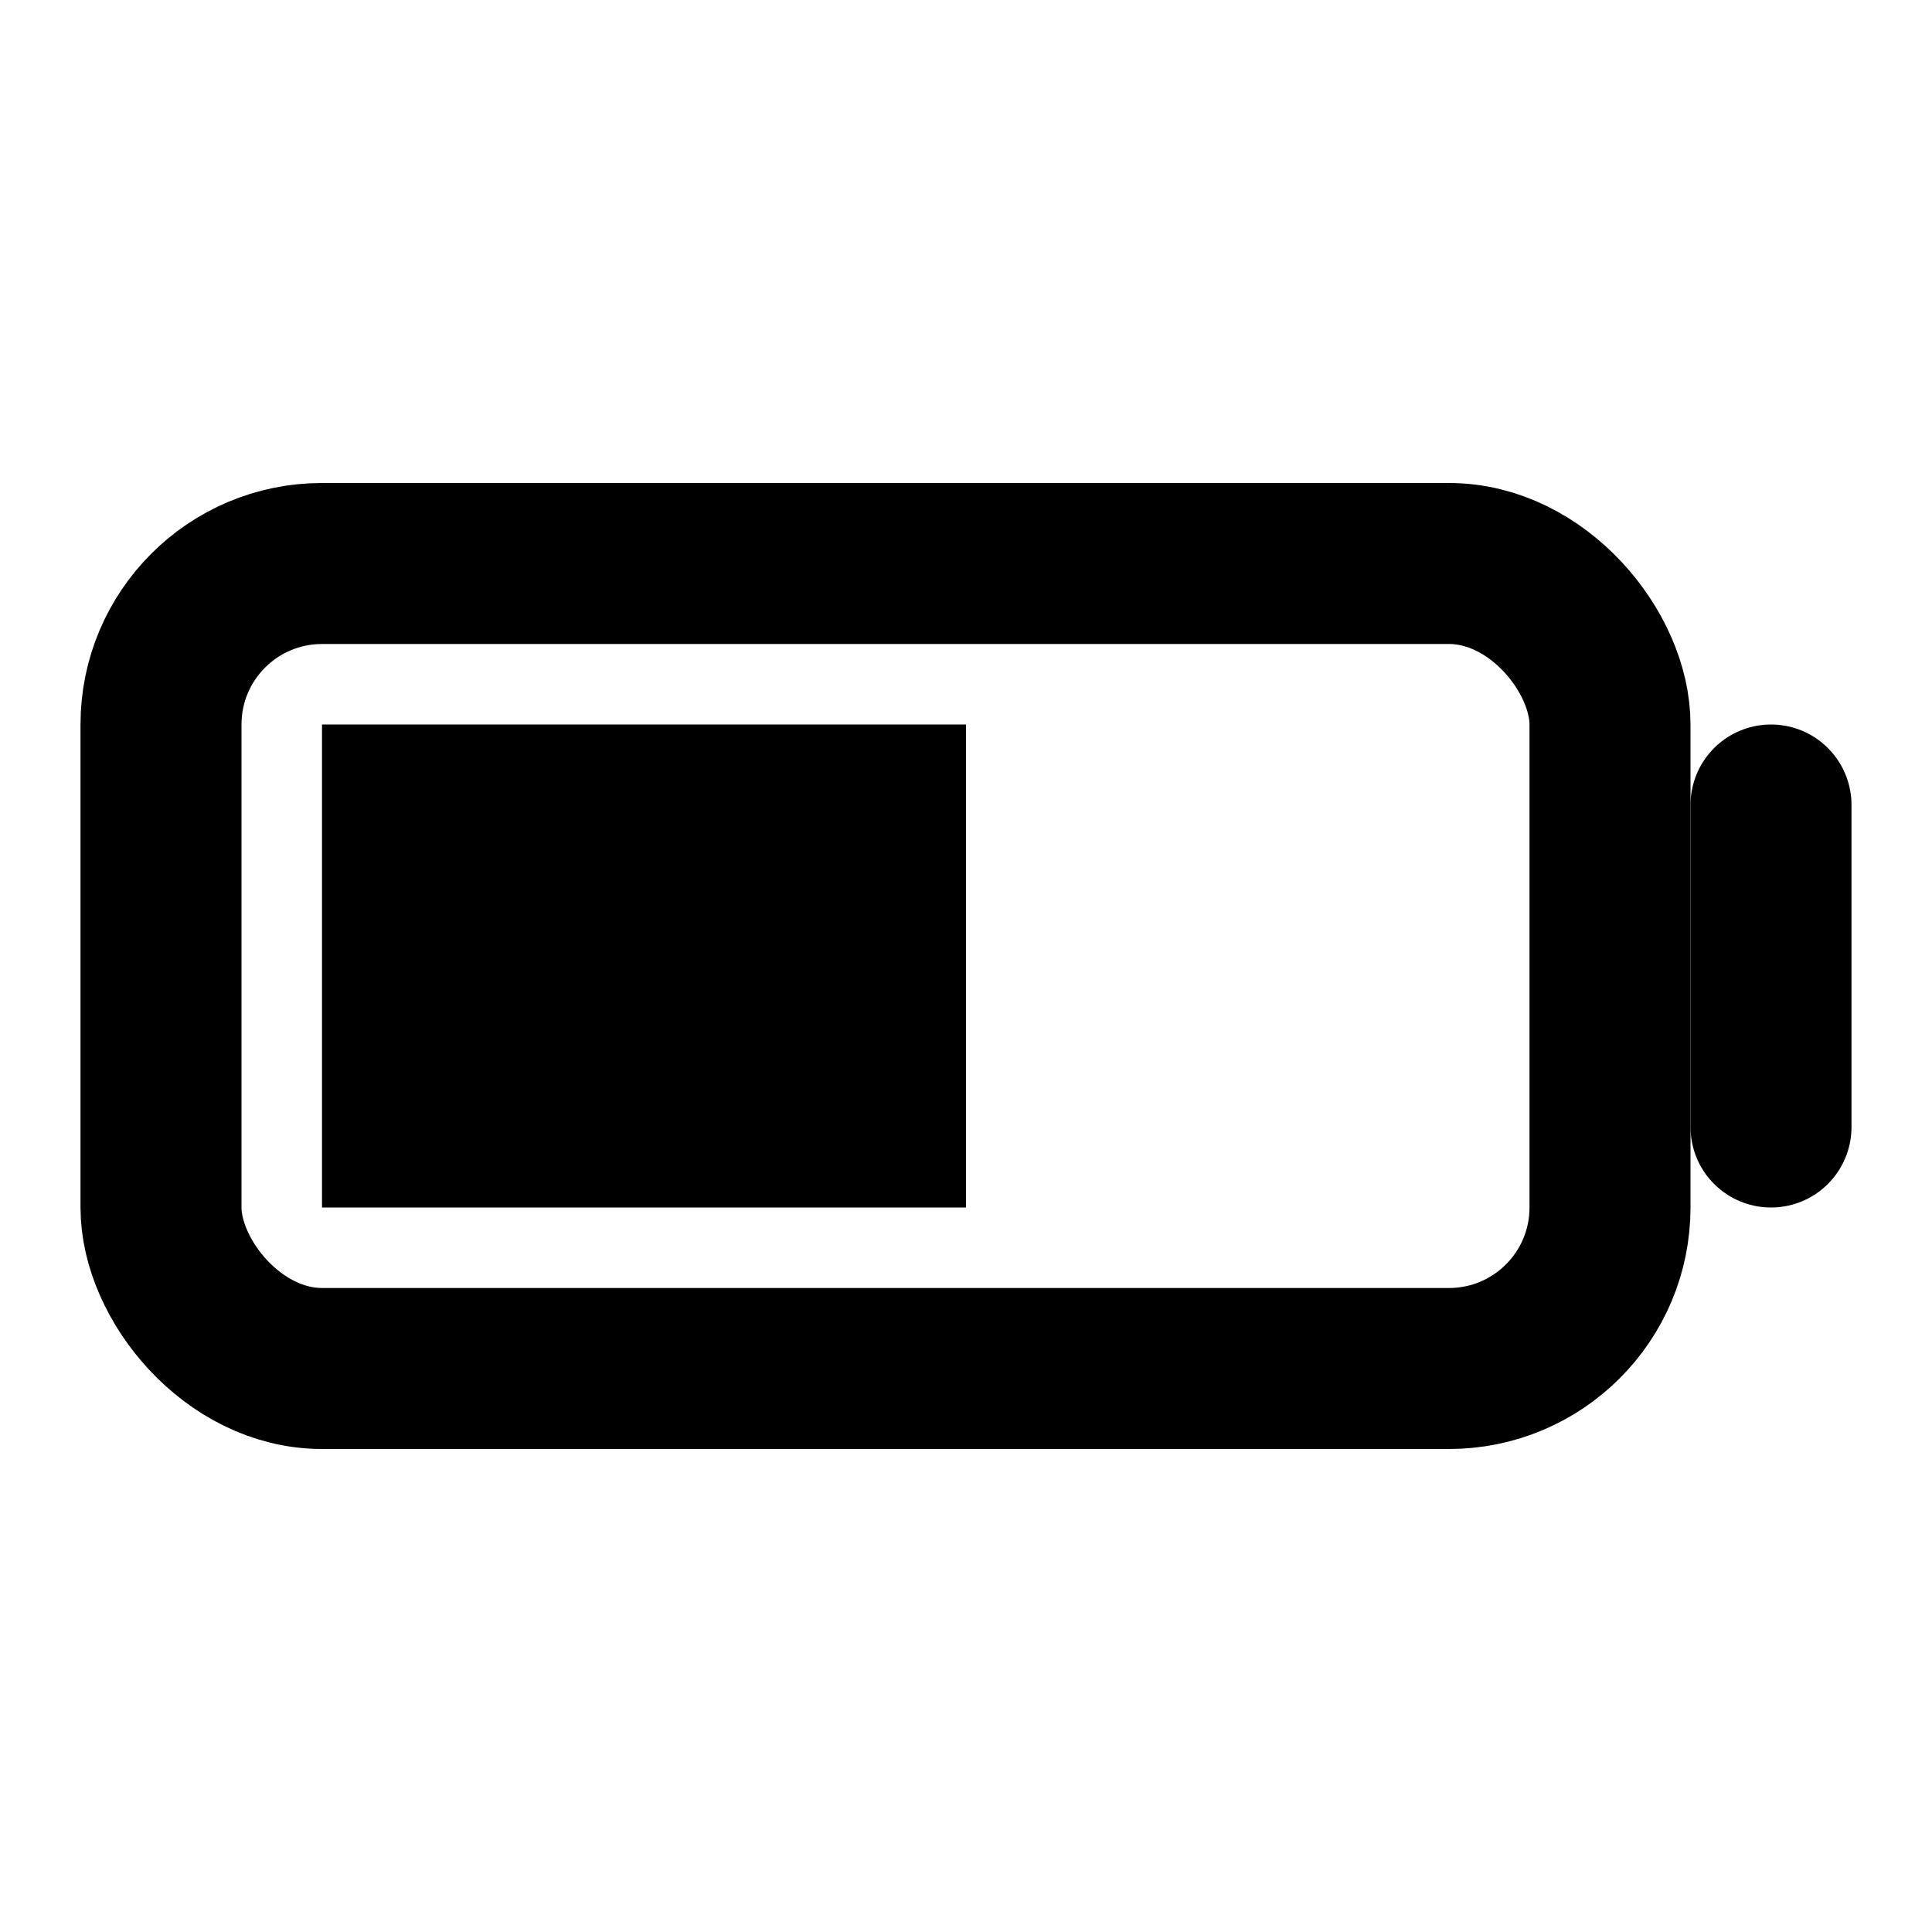 <svg xmlns="http://www.w3.org/2000/svg" viewBox="0 0 24 24" fill="none" stroke="currentColor" stroke-width="2" stroke-linecap="round" stroke-linejoin="round">
  <rect x="2" y="7" width="18" height="10" rx="2" ry="2"/>
  <path d="M22 10v4"/>
  <rect x="4" y="9" width="8" height="6" fill="currentColor" stroke="none"/>
</svg>
